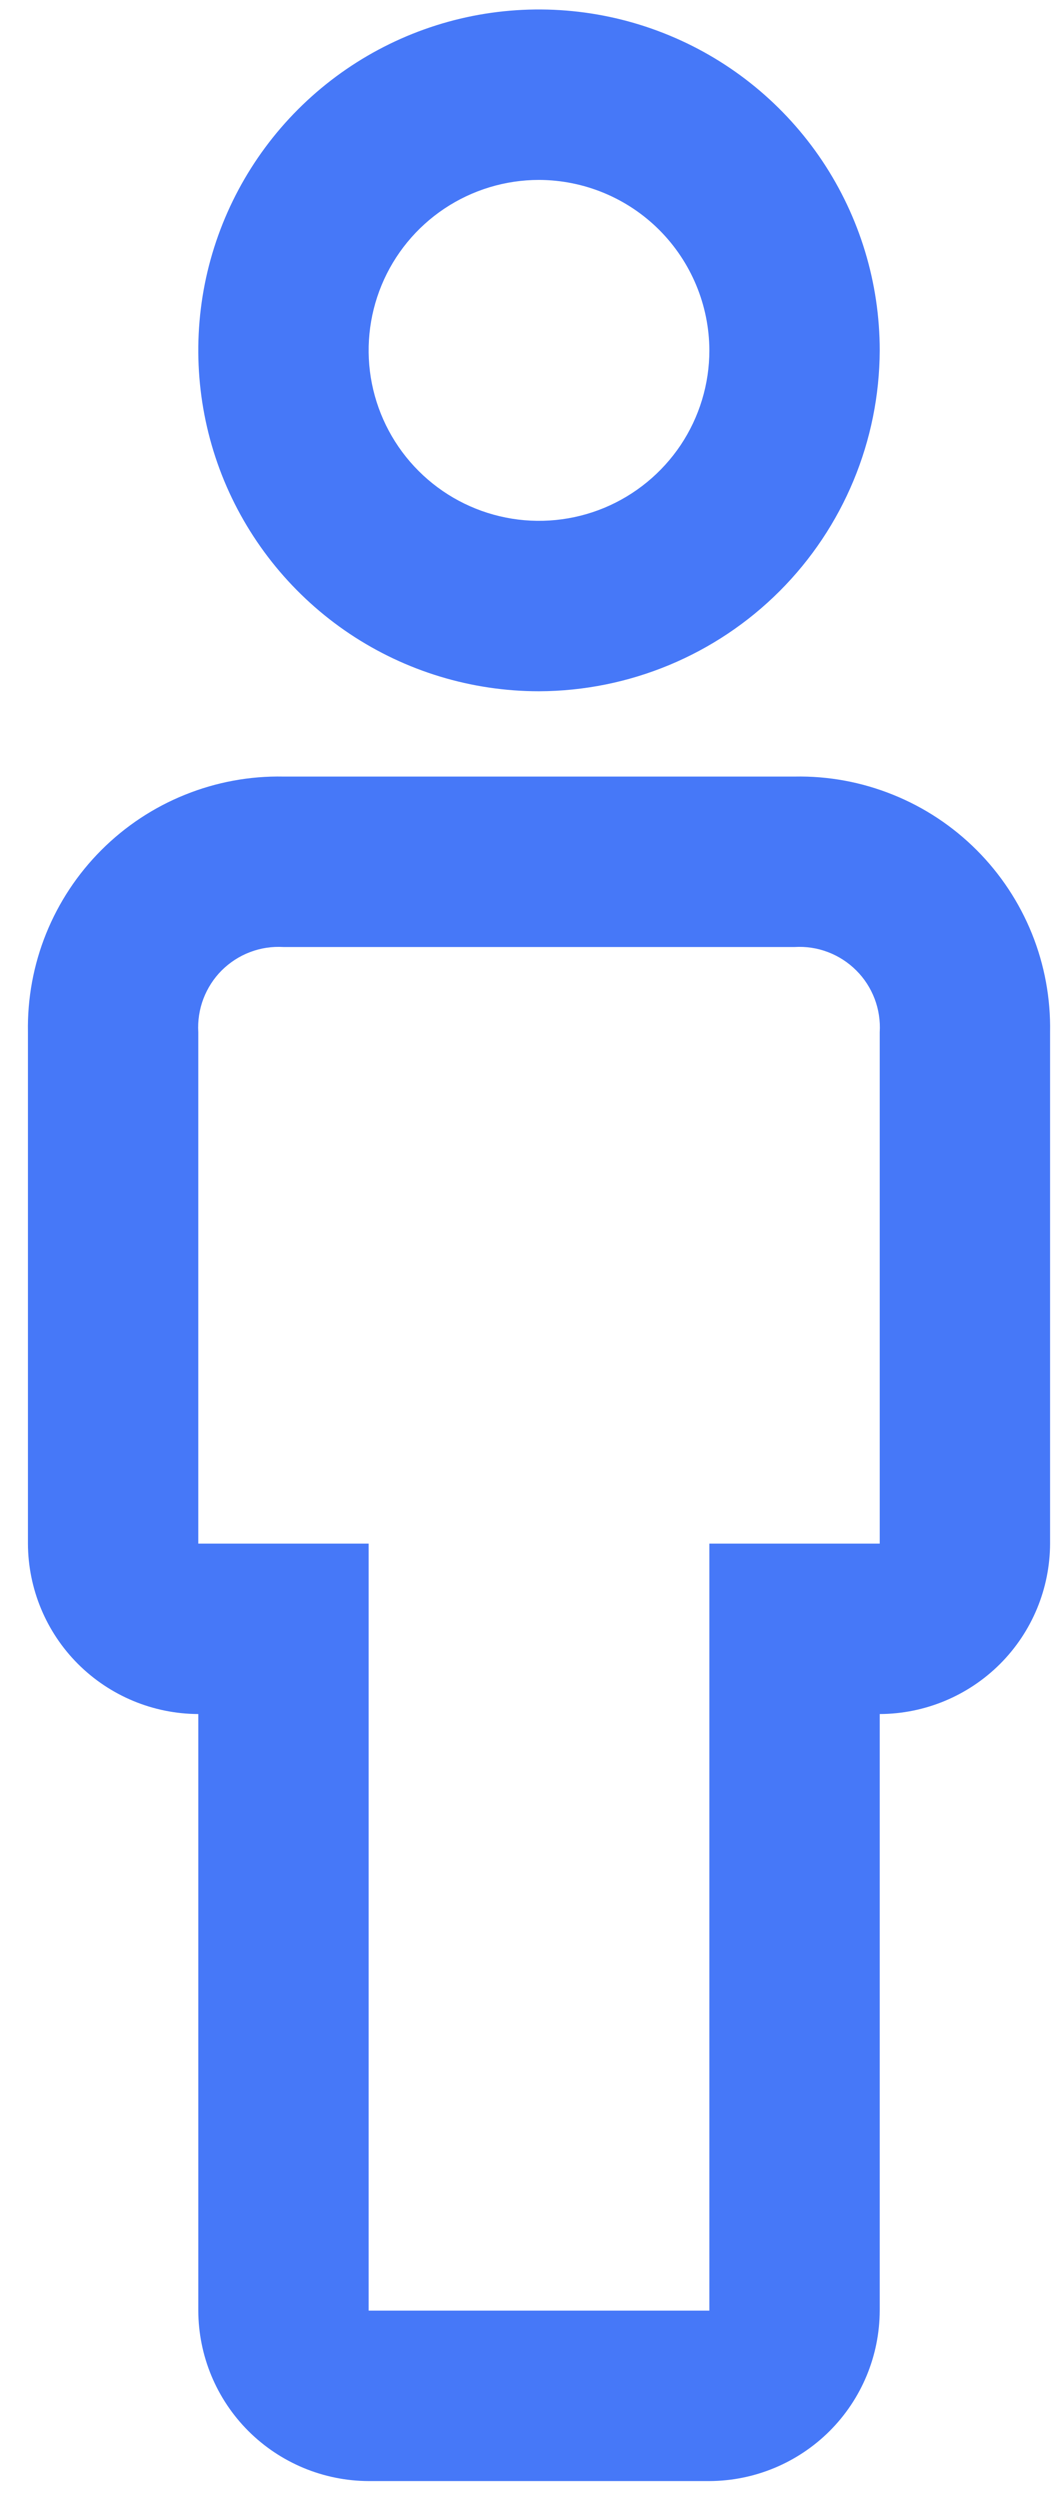 <svg width="14" height="33" viewBox="0 0 14 33" fill="none" xmlns="http://www.w3.org/2000/svg">
<path fill-rule="evenodd" clip-rule="evenodd" d="M4.619 8.367C5.359 8.861 6.229 9.125 7.119 9.125C8.311 9.121 9.454 8.646 10.297 7.803C11.14 6.96 11.615 5.817 11.619 4.625C11.619 3.735 11.355 2.865 10.861 2.125C10.366 1.385 9.663 0.808 8.841 0.468C8.019 0.127 7.114 0.038 6.241 0.211C5.368 0.385 4.566 0.814 3.937 1.443C3.308 2.072 2.879 2.874 2.705 3.747C2.532 4.62 2.621 5.525 2.961 6.347C3.302 7.169 3.879 7.872 4.619 8.367ZM5.869 2.754C6.239 2.507 6.674 2.375 7.119 2.375C7.715 2.377 8.286 2.614 8.708 3.036C9.129 3.458 9.367 4.029 9.369 4.625C9.369 5.07 9.237 5.505 8.99 5.875C8.742 6.245 8.391 6.533 7.98 6.704C7.569 6.874 7.116 6.919 6.68 6.832C6.243 6.745 5.843 6.531 5.528 6.216C5.213 5.901 4.999 5.5 4.912 5.064C4.825 4.628 4.87 4.175 5.04 3.764C5.21 3.353 5.499 3.001 5.869 2.754ZM4.869 32.751H9.369C9.965 32.749 10.536 32.511 10.958 32.09C11.38 31.668 11.617 31.097 11.619 30.501V22.626C12.215 22.624 12.786 22.386 13.208 21.965C13.63 21.543 13.867 20.972 13.869 20.376V13.626C13.877 13.18 13.796 12.738 13.629 12.324C13.462 11.911 13.214 11.536 12.899 11.221C12.584 10.906 12.208 10.657 11.795 10.491C11.382 10.324 10.94 10.242 10.494 10.251H3.744C3.299 10.242 2.856 10.324 2.443 10.491C2.03 10.657 1.654 10.906 1.339 11.221C1.024 11.536 0.776 11.911 0.609 12.324C0.442 12.738 0.361 13.18 0.369 13.626V20.376C0.371 20.972 0.608 21.543 1.03 21.965C1.452 22.386 2.023 22.624 2.619 22.626V30.501C2.621 31.097 2.858 31.668 3.28 32.09C3.702 32.511 4.273 32.749 4.869 32.751ZM3.303 12.568C3.444 12.514 3.594 12.492 3.744 12.501H10.494C10.644 12.492 10.794 12.514 10.935 12.568C11.075 12.621 11.203 12.704 11.309 12.81C11.416 12.916 11.498 13.044 11.552 13.185C11.605 13.325 11.628 13.476 11.619 13.626V20.376H9.369V30.501H4.869V20.376H2.619V13.626C2.61 13.476 2.633 13.325 2.686 13.185C2.74 13.044 2.822 12.916 2.928 12.81C3.035 12.704 3.162 12.621 3.303 12.568Z" fill="#4678F8"/>
</svg>
